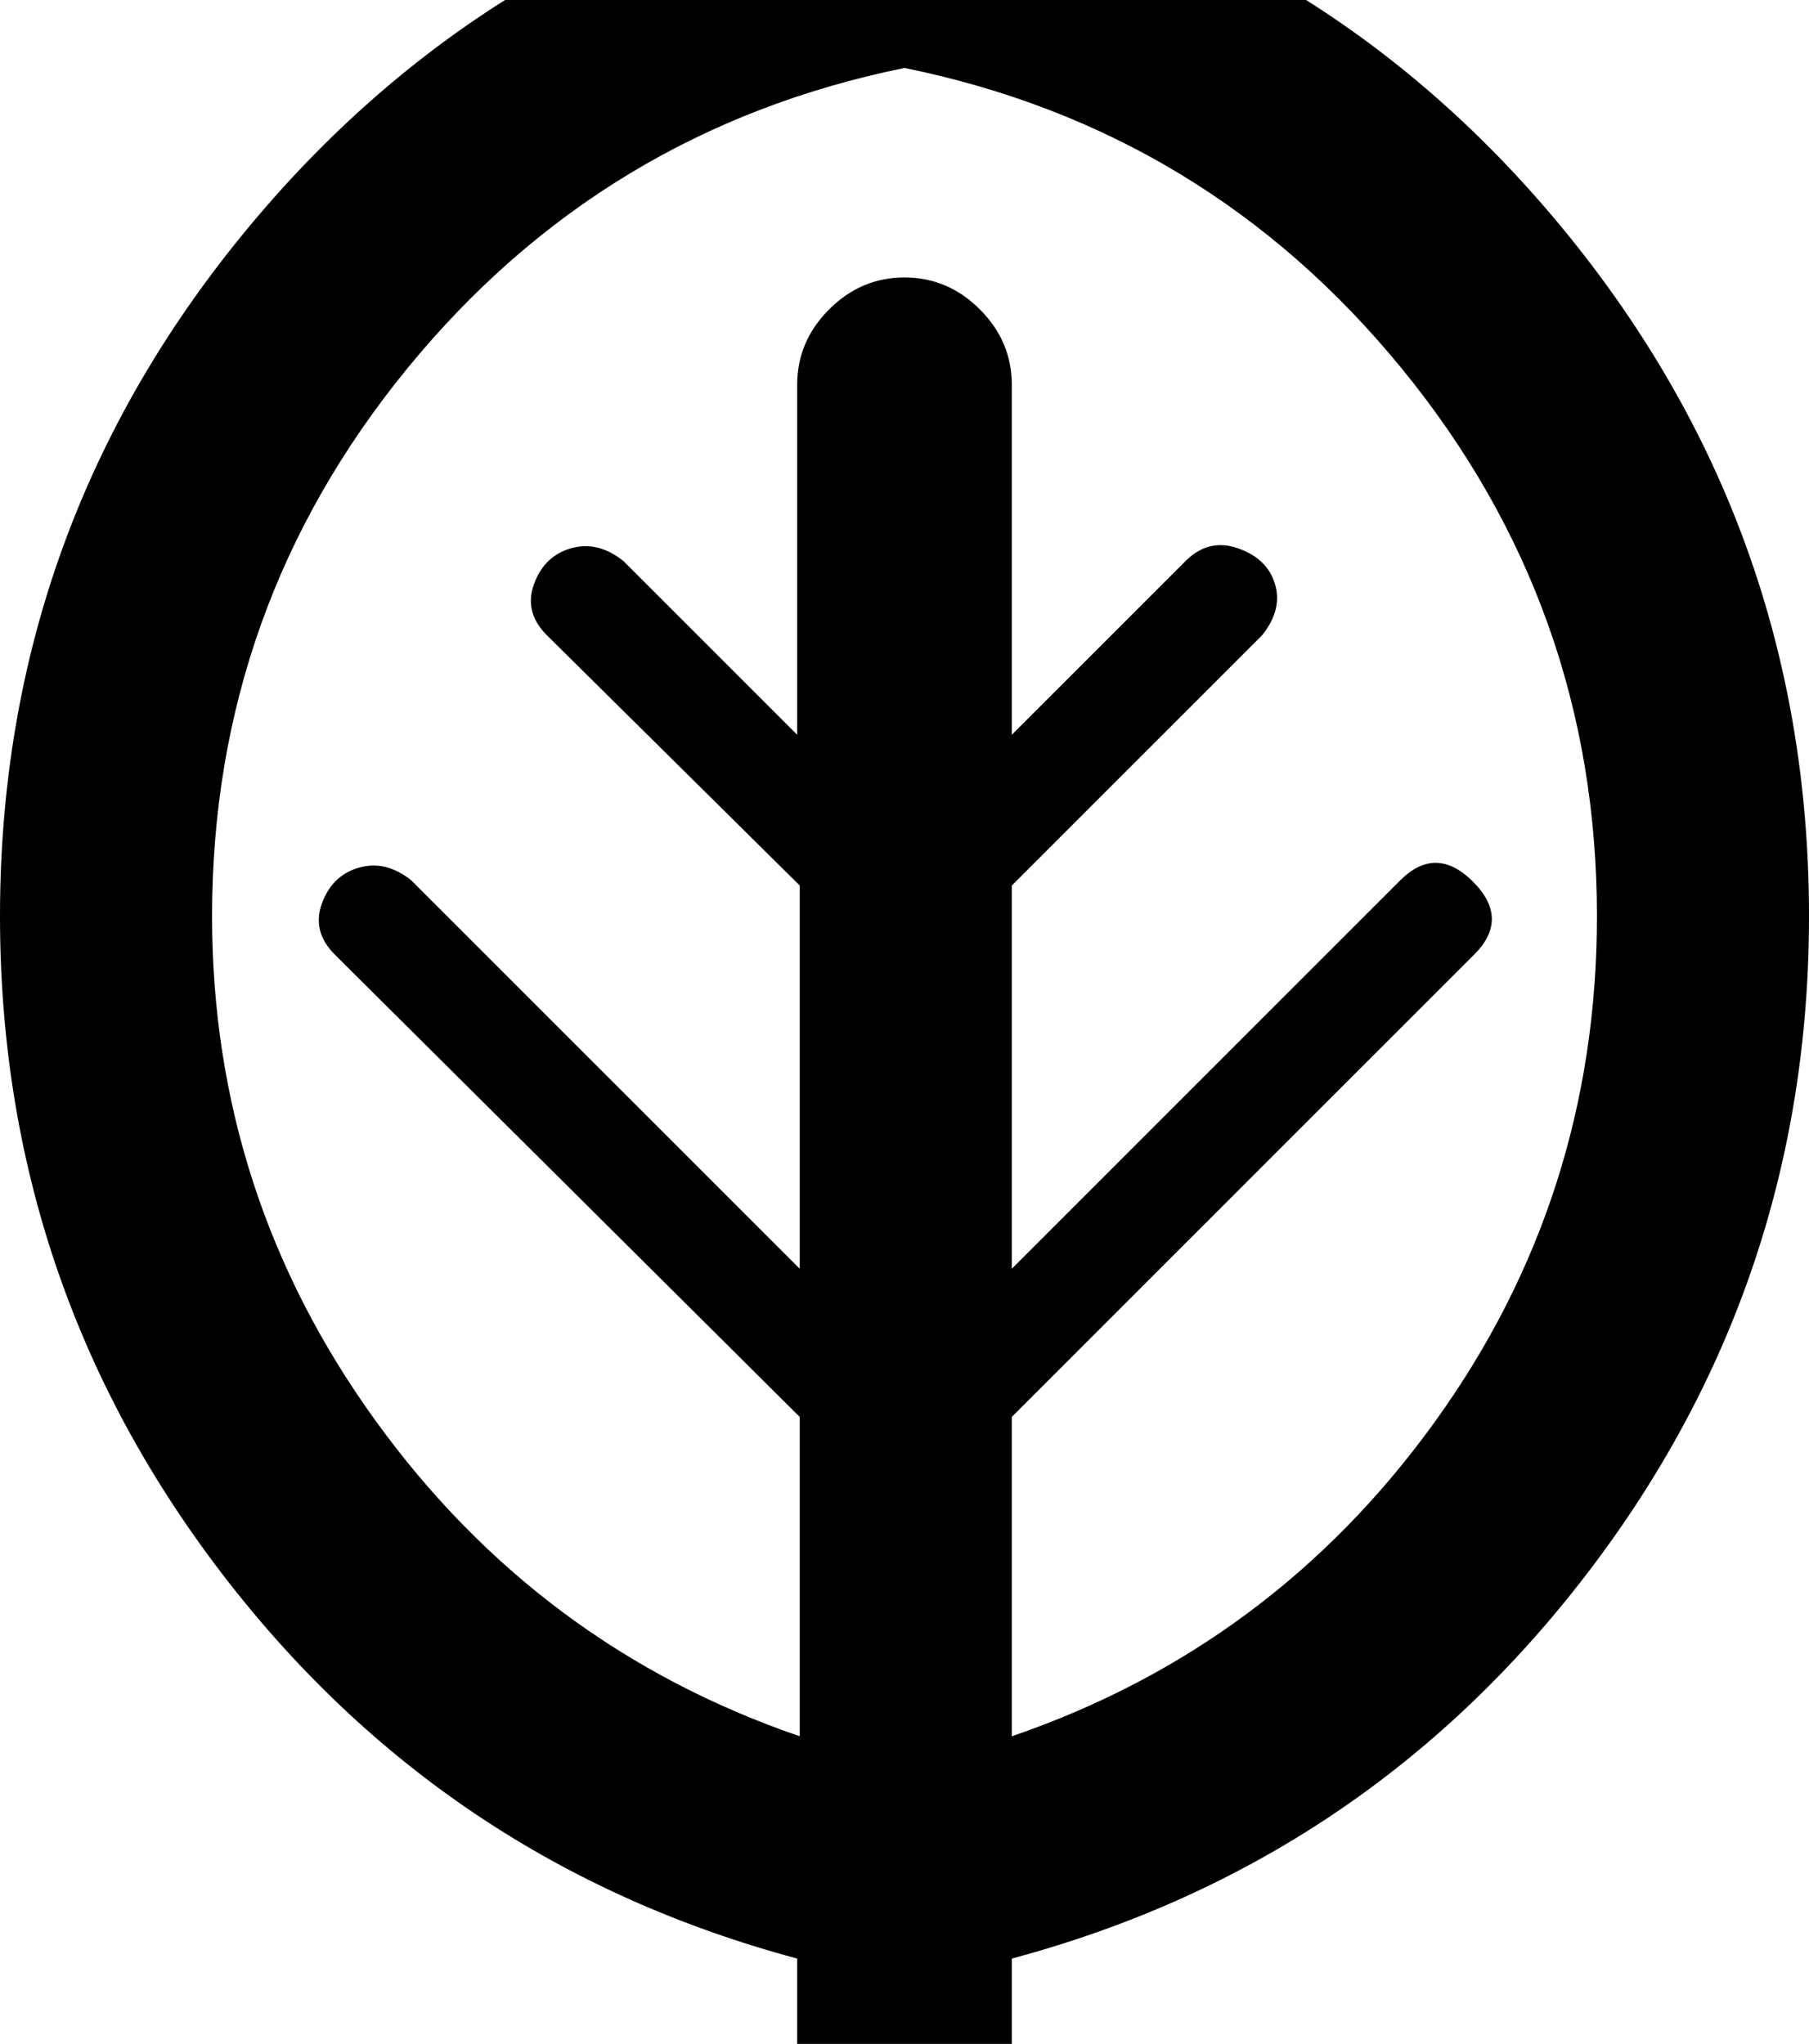 <svg height="1000" width="885" xmlns="http://www.w3.org/2000/svg"><path d="M885 448.25q0 180 -108.75 321.875t-281.25 188.125l0 63.75q0 21.25 -15.625 36.25t-36.875 15 -36.875 -15 -15.625 -36.25l0 -63.75q-172.5 -46.25 -281.25 -188.125t-108.75 -321.875q0 -191.25 122.5 -338.125t311.25 -181.875l8.75 -1.25 10 1.25q188.75 35 310.625 181.875t121.875 338.125zm-390 401.25q127.5 -43.75 206.875 -153.75t79.375 -247.5q0 -151.25 -95.625 -268.125t-243.125 -146.875q-147.5 30 -243.125 146.875t-95.625 268.125q0 136.25 80 246.875t207.5 154.375l0 -156.25l-227.5 -226.25q-11.25 -11.25 -6.25 -25t18.125 -17.5 25.625 6.25l190 190l0 -187.5l-123.75 -122.5q-11.25 -11.25 -6.25 -25t18.125 -17.5 25.625 6.25l85 85l0 -171.25q0 -21.25 15.625 -36.875t36.875 -15.625 36.875 15.625 15.625 36.875l0 171.25l85 -85q11.25 -11.25 25.625 -6.25t18.125 17.5 -6.25 25l-122.5 122.5l0 187.5l190 -190q17.5 -17.5 35.625 .625t.625 35.625l-226.25 226.25l0 156.25z"/></svg>
